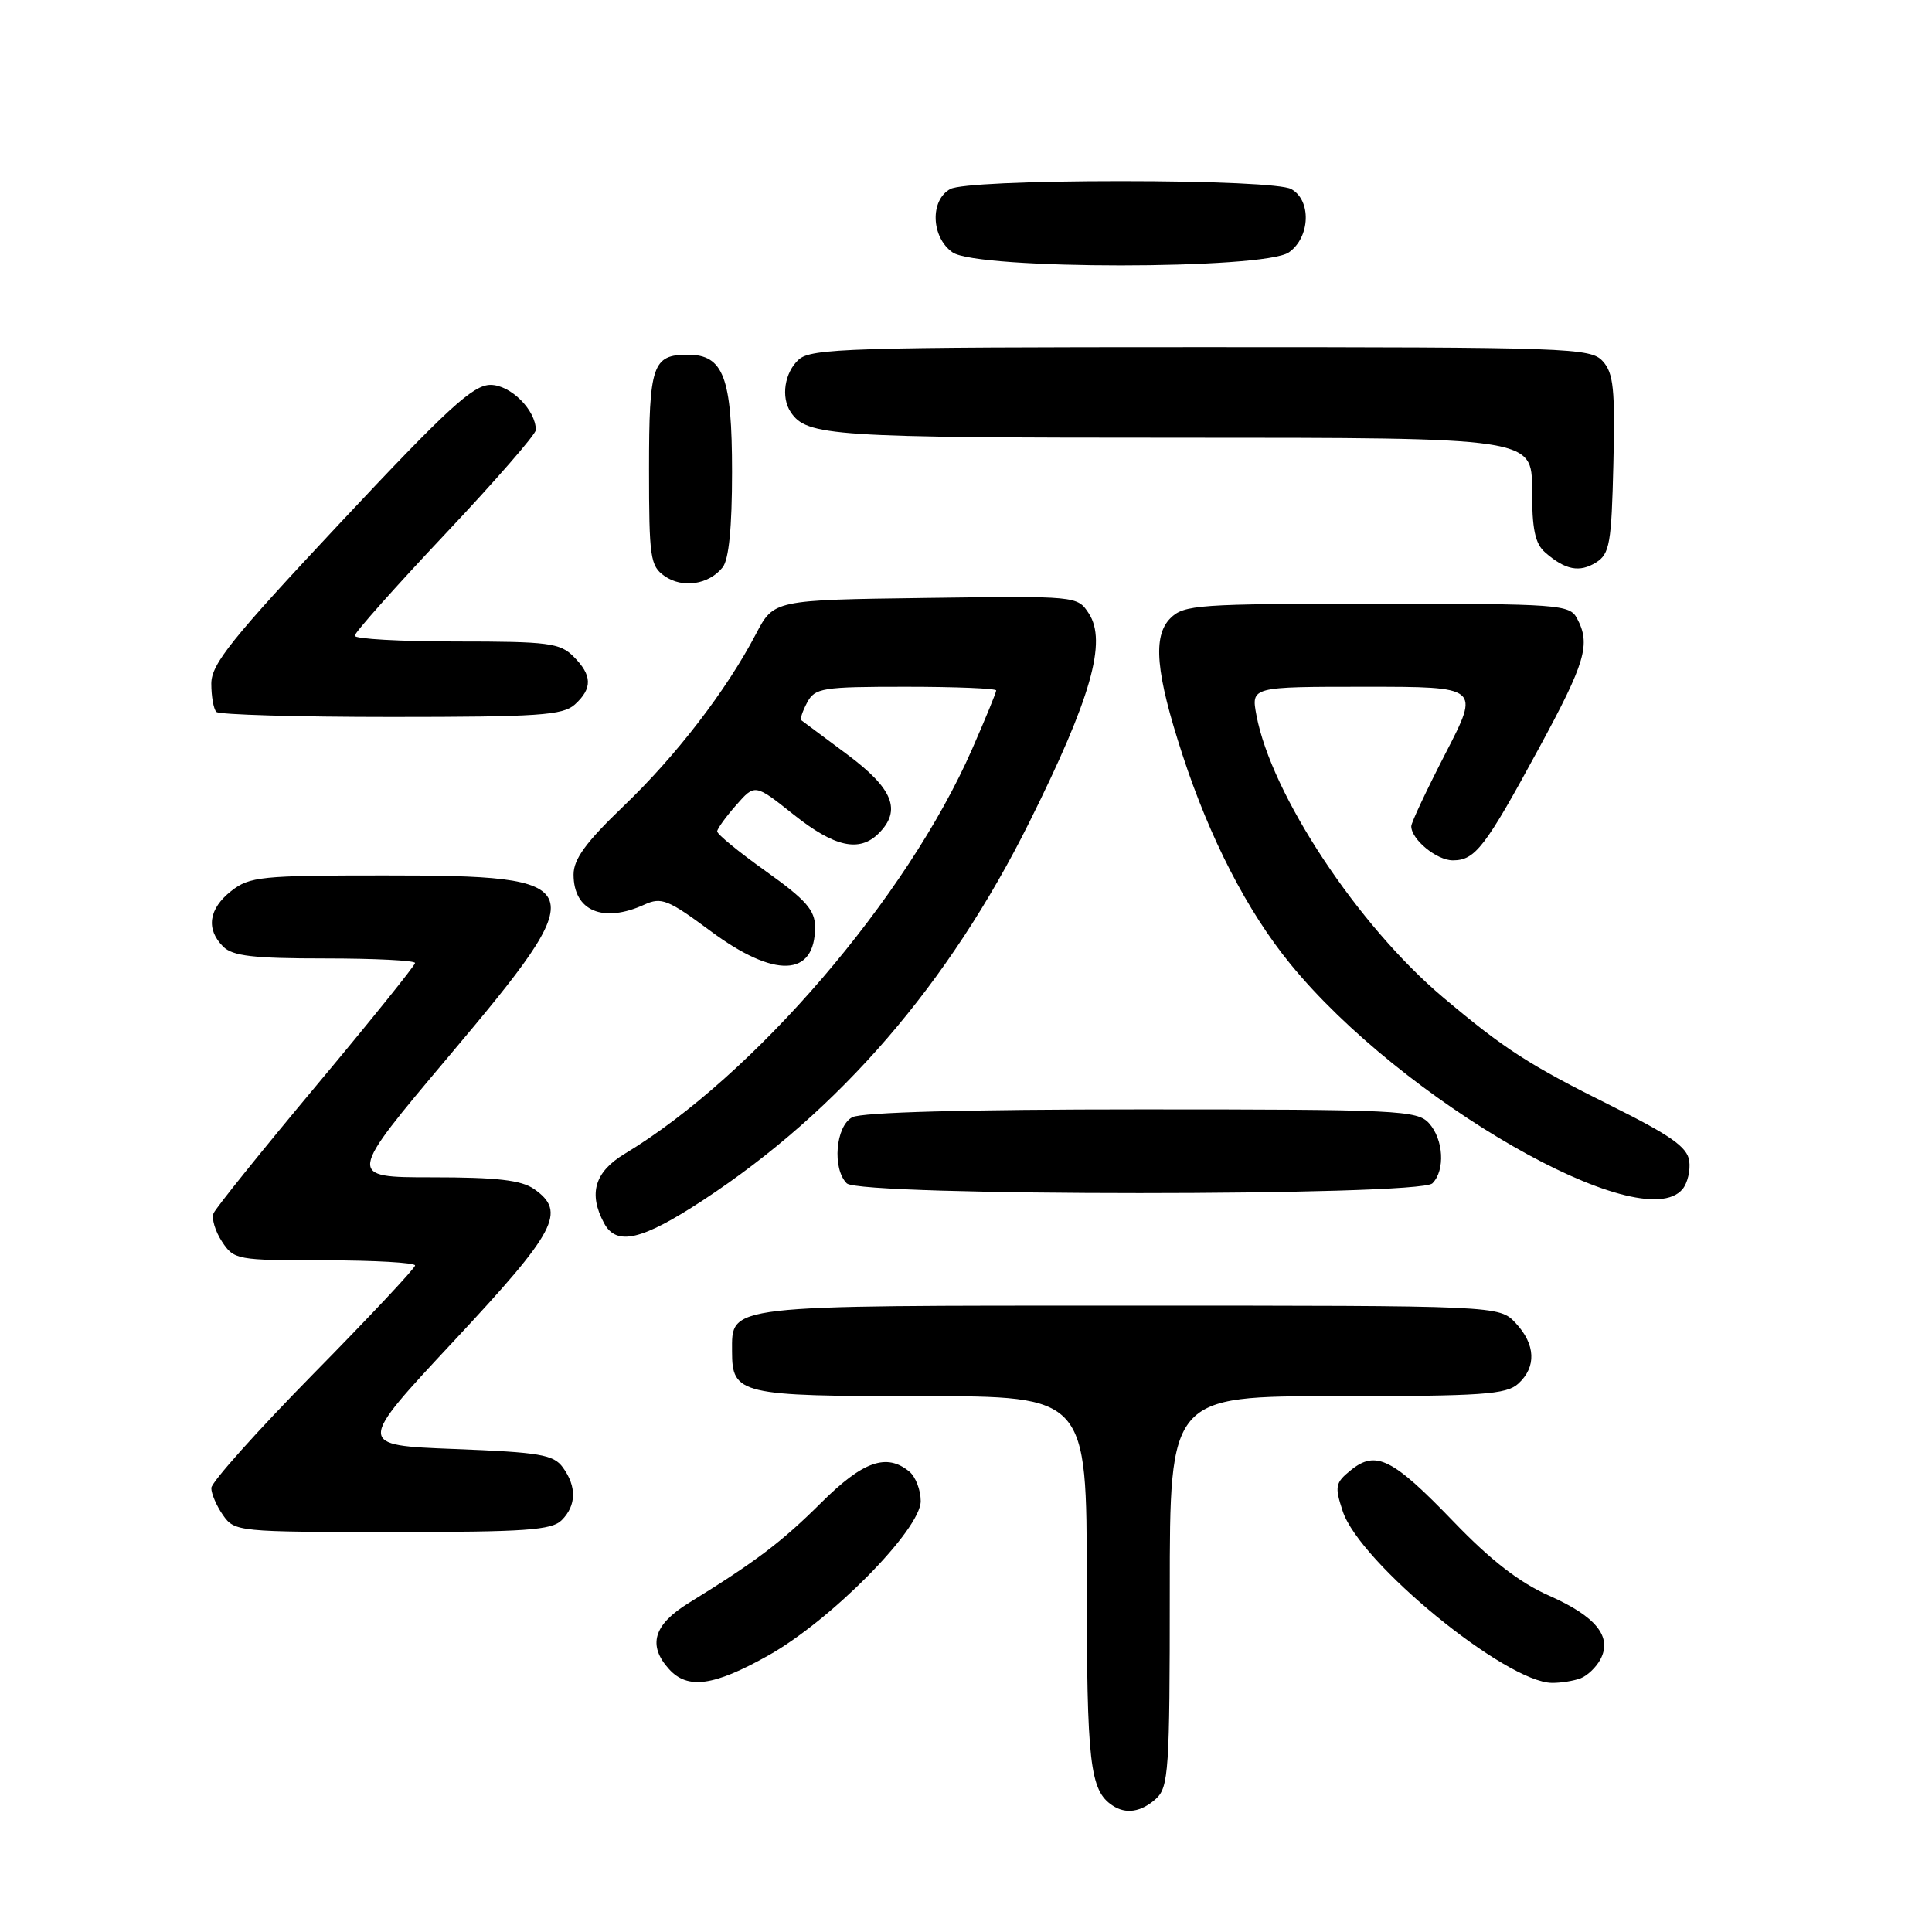 <?xml version="1.0" encoding="UTF-8" standalone="no"?>
<!DOCTYPE svg PUBLIC "-//W3C//DTD SVG 1.1//EN" "http://www.w3.org/Graphics/SVG/1.1/DTD/svg11.dtd" >
<svg xmlns="http://www.w3.org/2000/svg" xmlns:xlink="http://www.w3.org/1999/xlink" version="1.1" viewBox="0 0 256 256">
 <g >
 <path fill="currentColor"
d=" M 153.17 238.35 C 154.85 236.82 155.00 234.61 155.00 210.85 C 155.00 185.00 155.00 185.00 177.17 185.00 C 196.40 185.00 199.59 184.78 201.17 183.35 C 203.61 181.14 203.48 178.14 200.83 175.31 C 198.65 173.00 198.65 173.00 149.65 173.00 C 95.72 173.00 97.00 172.85 97.00 179.08 C 97.00 184.76 98.03 185.00 122.07 185.00 C 144.00 185.00 144.00 185.00 144.00 209.57 C 144.00 233.68 144.41 237.24 147.40 239.23 C 149.18 240.43 151.22 240.11 153.17 238.35 Z  M 101.77 219.38 C 110.07 214.74 122.00 202.67 122.00 198.90 C 122.00 197.44 121.32 195.68 120.50 195.00 C 117.49 192.50 114.34 193.61 108.81 199.12 C 103.57 204.33 100.15 206.92 91.25 212.41 C 86.60 215.27 85.79 218.01 88.65 221.17 C 91.11 223.89 94.57 223.42 101.77 219.38 Z  M 209.45 222.38 C 210.33 222.04 211.51 220.92 212.06 219.88 C 213.66 216.89 211.49 214.19 205.28 211.44 C 201.34 209.70 197.54 206.76 192.58 201.60 C 184.53 193.24 182.31 192.12 179.00 194.80 C 176.92 196.48 176.83 196.95 177.92 200.25 C 180.17 207.08 199.56 222.96 205.67 222.99 C 206.86 223.00 208.56 222.72 209.45 222.38 Z  M 74.43 201.43 C 76.38 199.48 76.43 196.98 74.58 194.44 C 73.34 192.74 71.54 192.44 60.21 192.00 C 47.25 191.50 47.25 191.50 60.12 177.71 C 73.74 163.12 75.09 160.58 70.78 157.56 C 69.08 156.37 65.86 156.00 57.26 156.00 C 45.96 156.00 45.96 156.00 59.48 139.95 C 78.87 116.94 78.53 116.00 50.91 116.00 C 34.58 116.00 33.07 116.15 30.63 118.07 C 27.65 120.42 27.26 123.12 29.57 125.43 C 30.82 126.68 33.56 127.00 43.07 127.00 C 49.63 127.00 55.00 127.27 55.00 127.60 C 55.00 127.92 49.11 135.24 41.91 143.85 C 34.71 152.46 28.59 160.07 28.30 160.76 C 28.01 161.45 28.51 163.14 29.41 164.51 C 31.00 166.93 31.36 167.00 43.02 167.00 C 49.61 167.00 55.00 167.31 55.00 167.68 C 55.00 168.05 48.92 174.53 41.50 182.07 C 34.08 189.62 28.00 196.41 28.00 197.17 C 28.00 197.93 28.70 199.56 29.56 200.78 C 31.08 202.95 31.55 203.00 51.99 203.00 C 69.63 203.00 73.10 202.76 74.43 201.43 Z  M 93.16 159.03 C 111.25 147.16 125.73 130.37 136.41 108.91 C 144.57 92.52 146.71 85.01 144.27 81.28 C 142.75 78.96 142.71 78.96 122.64 79.23 C 102.53 79.50 102.53 79.50 100.17 84.00 C 96.25 91.49 89.59 100.15 82.61 106.83 C 77.64 111.60 76.00 113.84 76.00 115.88 C 76.00 120.71 79.91 122.37 85.40 119.86 C 87.64 118.84 88.54 119.21 94.14 123.36 C 102.64 129.68 108.00 129.48 108.00 122.85 C 108.00 120.61 106.80 119.24 101.50 115.46 C 97.92 112.91 95.01 110.53 95.03 110.16 C 95.05 109.80 96.18 108.23 97.55 106.68 C 100.03 103.85 100.03 103.85 105.15 107.93 C 110.58 112.25 113.87 112.98 116.43 110.43 C 119.49 107.37 118.35 104.50 112.25 99.96 C 109.09 97.61 106.35 95.56 106.17 95.43 C 105.99 95.29 106.34 94.23 106.95 93.09 C 107.99 91.15 108.93 91.00 120.04 91.00 C 126.62 91.00 132.00 91.22 132.00 91.49 C 132.00 91.76 130.57 95.25 128.82 99.24 C 120.20 118.93 99.92 142.55 82.75 152.90 C 78.80 155.29 77.94 158.16 80.04 162.07 C 81.68 165.14 85.04 164.36 93.16 159.03 Z  M 222.95 157.56 C 223.61 156.76 224.01 155.07 223.83 153.81 C 223.57 151.99 221.35 150.43 213.45 146.50 C 202.57 141.09 199.32 138.99 191.20 132.14 C 179.92 122.63 168.44 105.27 166.48 94.75 C 165.78 91.00 165.78 91.00 180.94 91.00 C 196.09 91.00 196.09 91.00 191.55 99.80 C 189.05 104.65 187.00 109.00 187.00 109.48 C 187.00 111.23 190.37 114.00 192.50 114.00 C 195.47 114.00 196.77 112.31 203.88 99.21 C 210.11 87.73 210.80 85.37 208.96 81.93 C 207.98 80.10 206.62 80.00 182.46 80.00 C 158.71 80.00 156.87 80.13 155.08 81.92 C 152.71 84.29 153.14 89.15 156.68 100.00 C 160.31 111.11 165.26 120.73 170.96 127.71 C 185.74 145.83 217.54 164.08 222.95 157.56 Z  M 189.80 156.80 C 191.52 155.08 191.28 150.97 189.35 148.83 C 187.80 147.12 185.28 147.00 151.28 147.00 C 128.09 147.00 114.17 147.38 112.93 148.04 C 110.72 149.22 110.25 154.85 112.20 156.80 C 113.92 158.52 188.08 158.52 189.80 156.80 Z  M 76.17 93.35 C 78.53 91.21 78.48 89.48 76.00 87.00 C 74.20 85.20 72.67 85.00 60.50 85.00 C 53.08 85.00 47.00 84.66 47.00 84.24 C 47.00 83.82 52.40 77.75 59.00 70.75 C 65.60 63.75 71.00 57.55 71.00 56.98 C 71.00 54.33 67.65 51.00 65.00 51.00 C 62.69 51.00 59.33 54.08 45.11 69.25 C 30.63 84.71 28.01 87.97 28.00 90.58 C 28.00 92.28 28.30 93.97 28.67 94.33 C 29.03 94.70 39.46 95.00 51.84 95.00 C 71.38 95.00 74.58 94.78 76.17 93.35 Z  M 95.75 75.18 C 96.58 74.14 97.00 69.90 97.00 62.53 C 97.00 49.99 95.87 47.00 91.14 47.00 C 86.46 47.00 86.00 48.37 86.00 62.14 C 86.00 73.89 86.16 75.00 88.06 76.33 C 90.43 77.99 93.92 77.47 95.75 75.18 Z  M 213.78 61.50 C 214.02 51.59 213.80 49.43 212.38 47.87 C 210.77 46.09 208.18 46.00 159.17 46.00 C 112.64 46.00 107.48 46.16 105.83 47.65 C 103.96 49.35 103.45 52.64 104.77 54.60 C 106.90 57.79 110.05 58.00 156.43 58.00 C 203.00 58.00 203.00 58.00 203.00 64.85 C 203.00 70.12 203.40 72.04 204.75 73.21 C 207.41 75.53 209.30 75.90 211.50 74.52 C 213.29 73.39 213.53 72.00 213.78 61.50 Z  M 170.78 33.44 C 173.63 31.45 173.80 26.50 171.07 25.04 C 169.91 24.42 160.81 24.00 148.50 24.00 C 136.19 24.00 127.09 24.42 125.93 25.04 C 123.20 26.50 123.37 31.45 126.22 33.44 C 129.50 35.74 167.50 35.74 170.78 33.44 Z "/>
</g>
</svg>